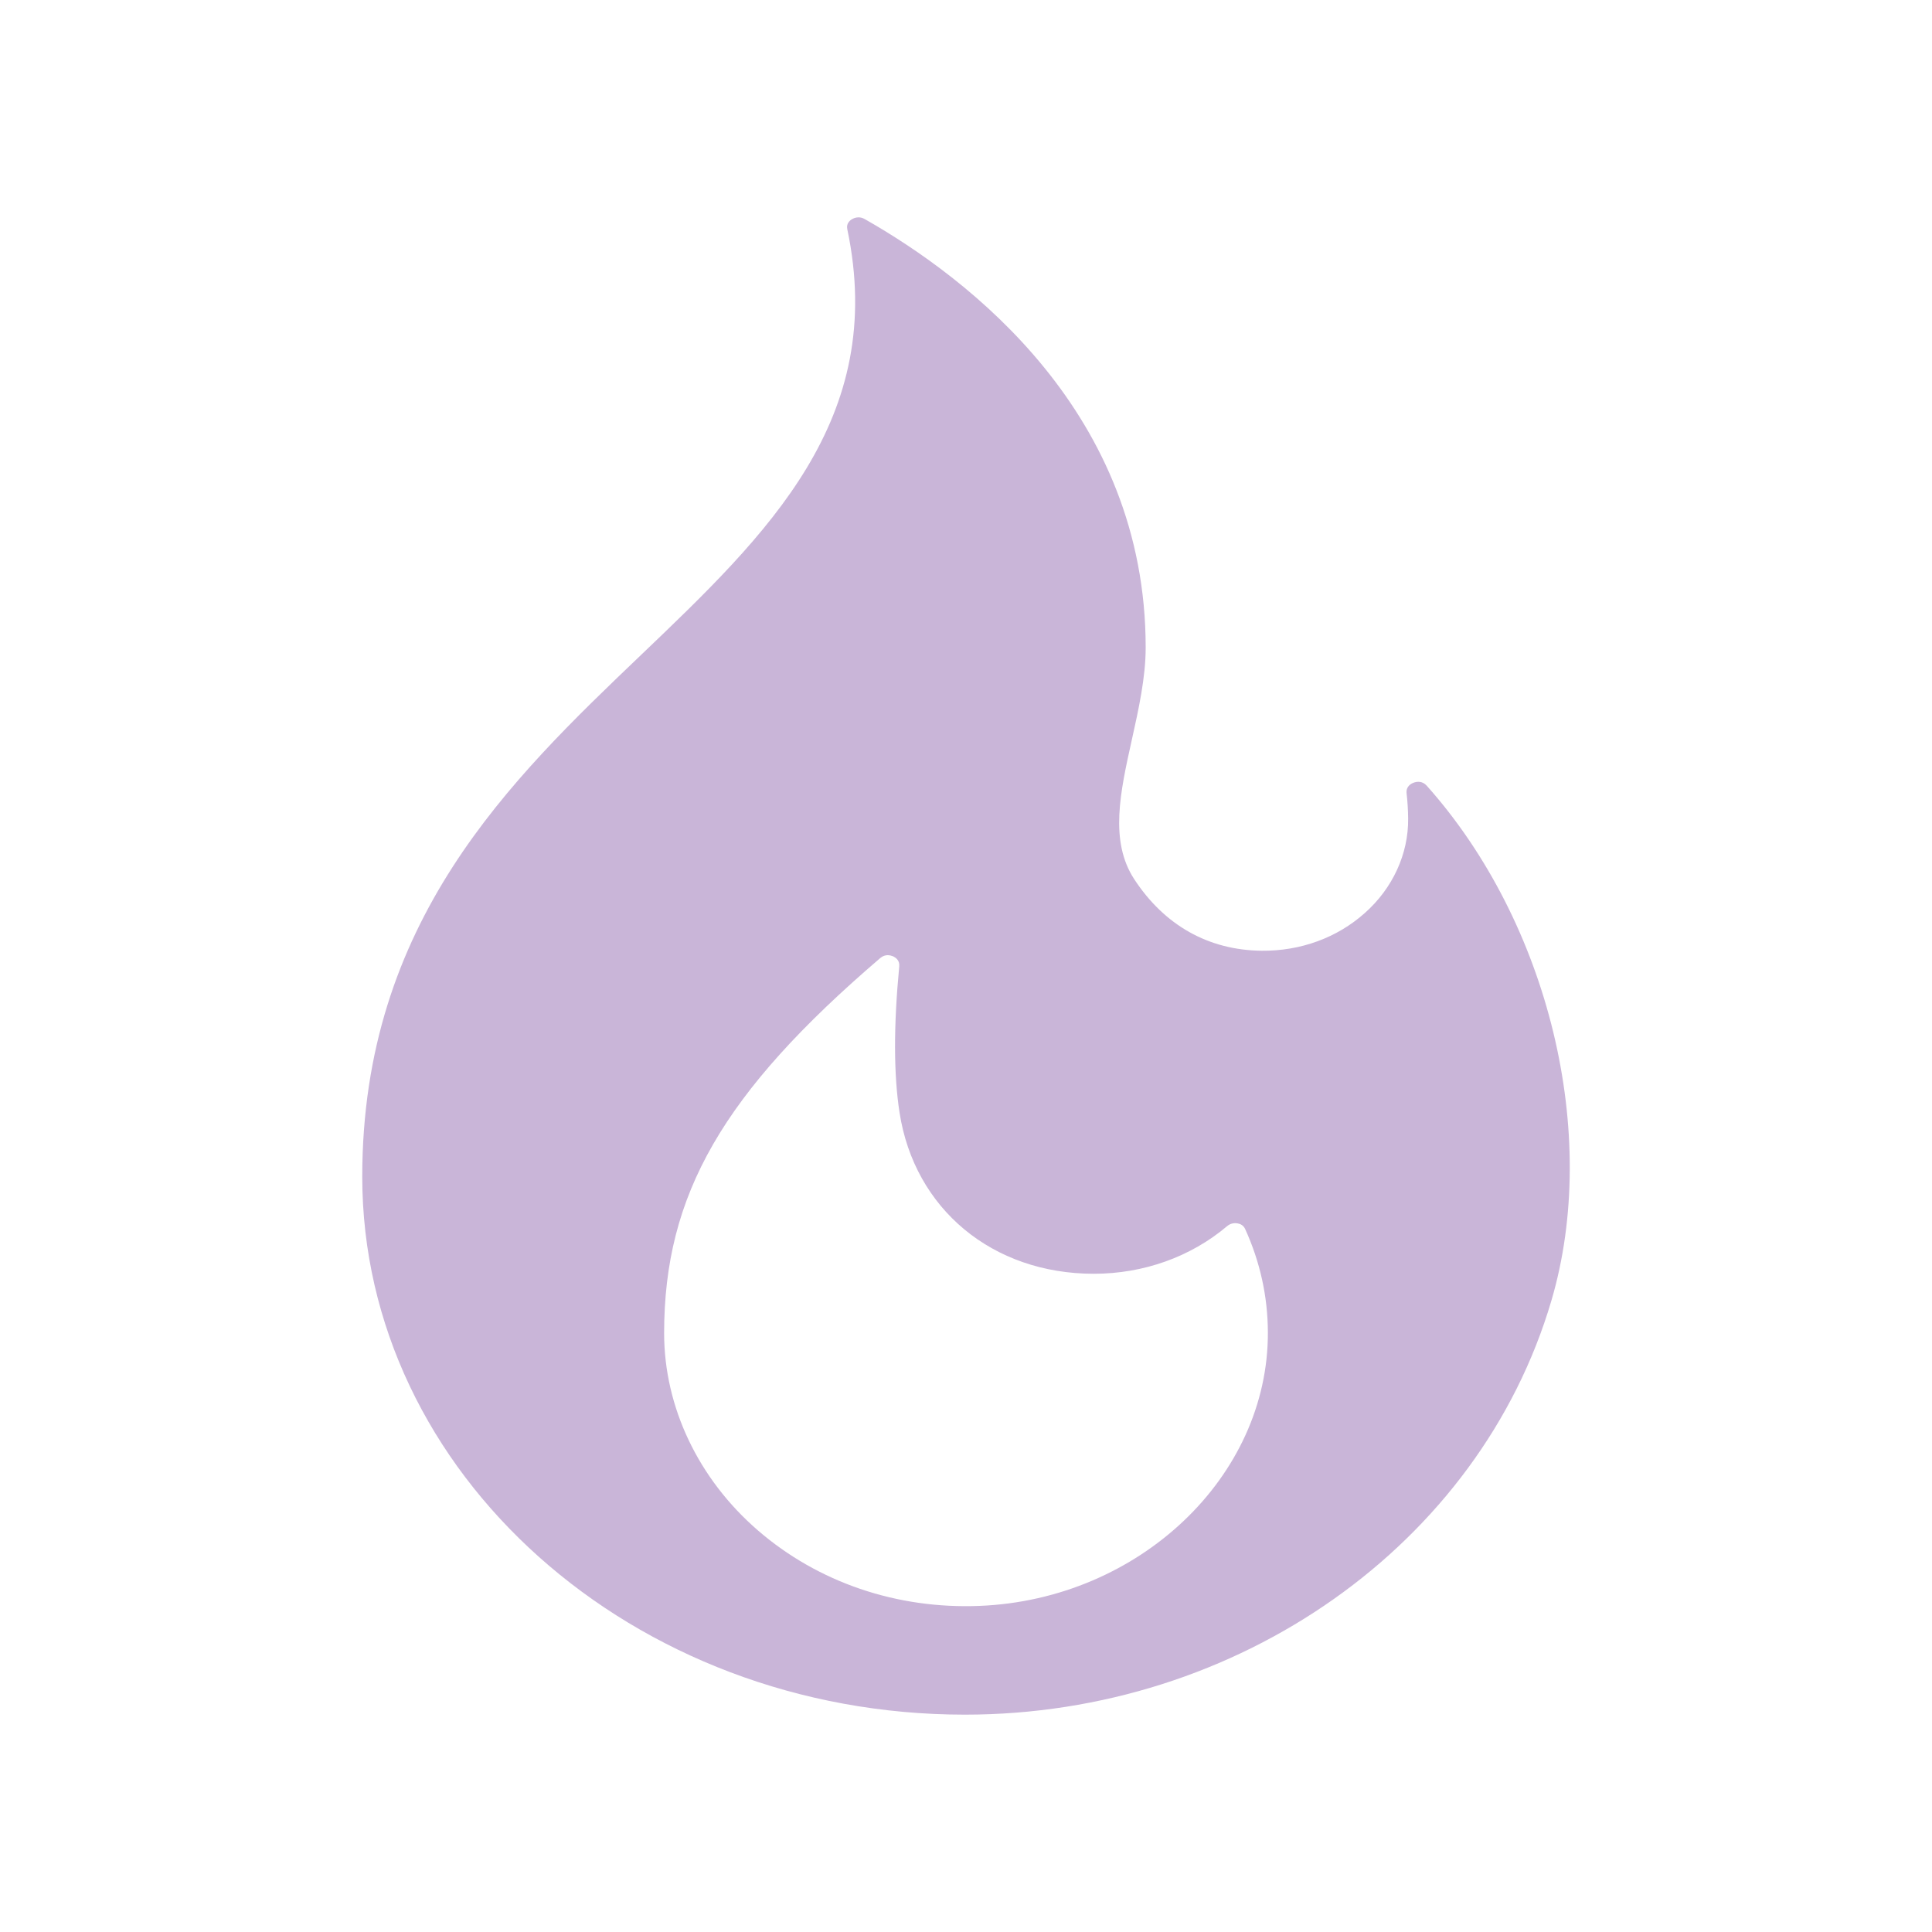 <svg xmlns="http://www.w3.org/2000/svg" width="20" height="20" viewBox="0 0 20 20" fill="none">
  <path fill-rule="evenodd" clip-rule="evenodd" d="M14.635 8.102C14.665 8.091 14.722 8.081 14.769 8.133C16.035 9.551 16.567 11.743 16.06 13.464C15.317 15.987 12.82 17.75 9.988 17.75C6.548 17.75 3.75 15.252 3.75 12.181C3.75 9.539 5.283 8.073 6.635 6.781C7.947 5.527 9.186 4.342 8.771 2.372C8.759 2.315 8.796 2.283 8.82 2.269C8.832 2.262 8.856 2.25 8.887 2.25C8.906 2.25 8.927 2.254 8.95 2.267C10.037 2.884 11.86 4.282 11.86 6.703C11.86 7.014 11.787 7.341 11.717 7.657C11.597 8.197 11.483 8.707 11.742 9.102C12.055 9.58 12.511 9.836 13.06 9.842C13.463 9.846 13.841 9.708 14.128 9.452C14.418 9.195 14.581 8.838 14.577 8.474C14.576 8.387 14.571 8.298 14.561 8.212C14.553 8.139 14.61 8.111 14.635 8.102ZM7.845 15.842C8.468 16.381 9.284 16.659 10.142 16.624C11.792 16.557 13.13 15.287 13.125 13.793C13.124 13.421 13.044 13.061 12.889 12.721C12.871 12.683 12.838 12.669 12.814 12.665C12.795 12.661 12.746 12.656 12.703 12.693C12.327 13.011 11.838 13.186 11.323 13.186C10.274 13.186 9.466 12.515 9.312 11.517C9.251 11.126 9.25 10.617 9.309 10.004C9.315 9.94 9.27 9.911 9.243 9.899C9.23 9.894 9.211 9.888 9.19 9.888C9.166 9.888 9.139 9.895 9.112 9.918C7.481 11.315 6.875 12.368 6.875 13.801C6.875 14.565 7.229 15.309 7.845 15.842Z" fill="#C9B5D8"/>
</svg>